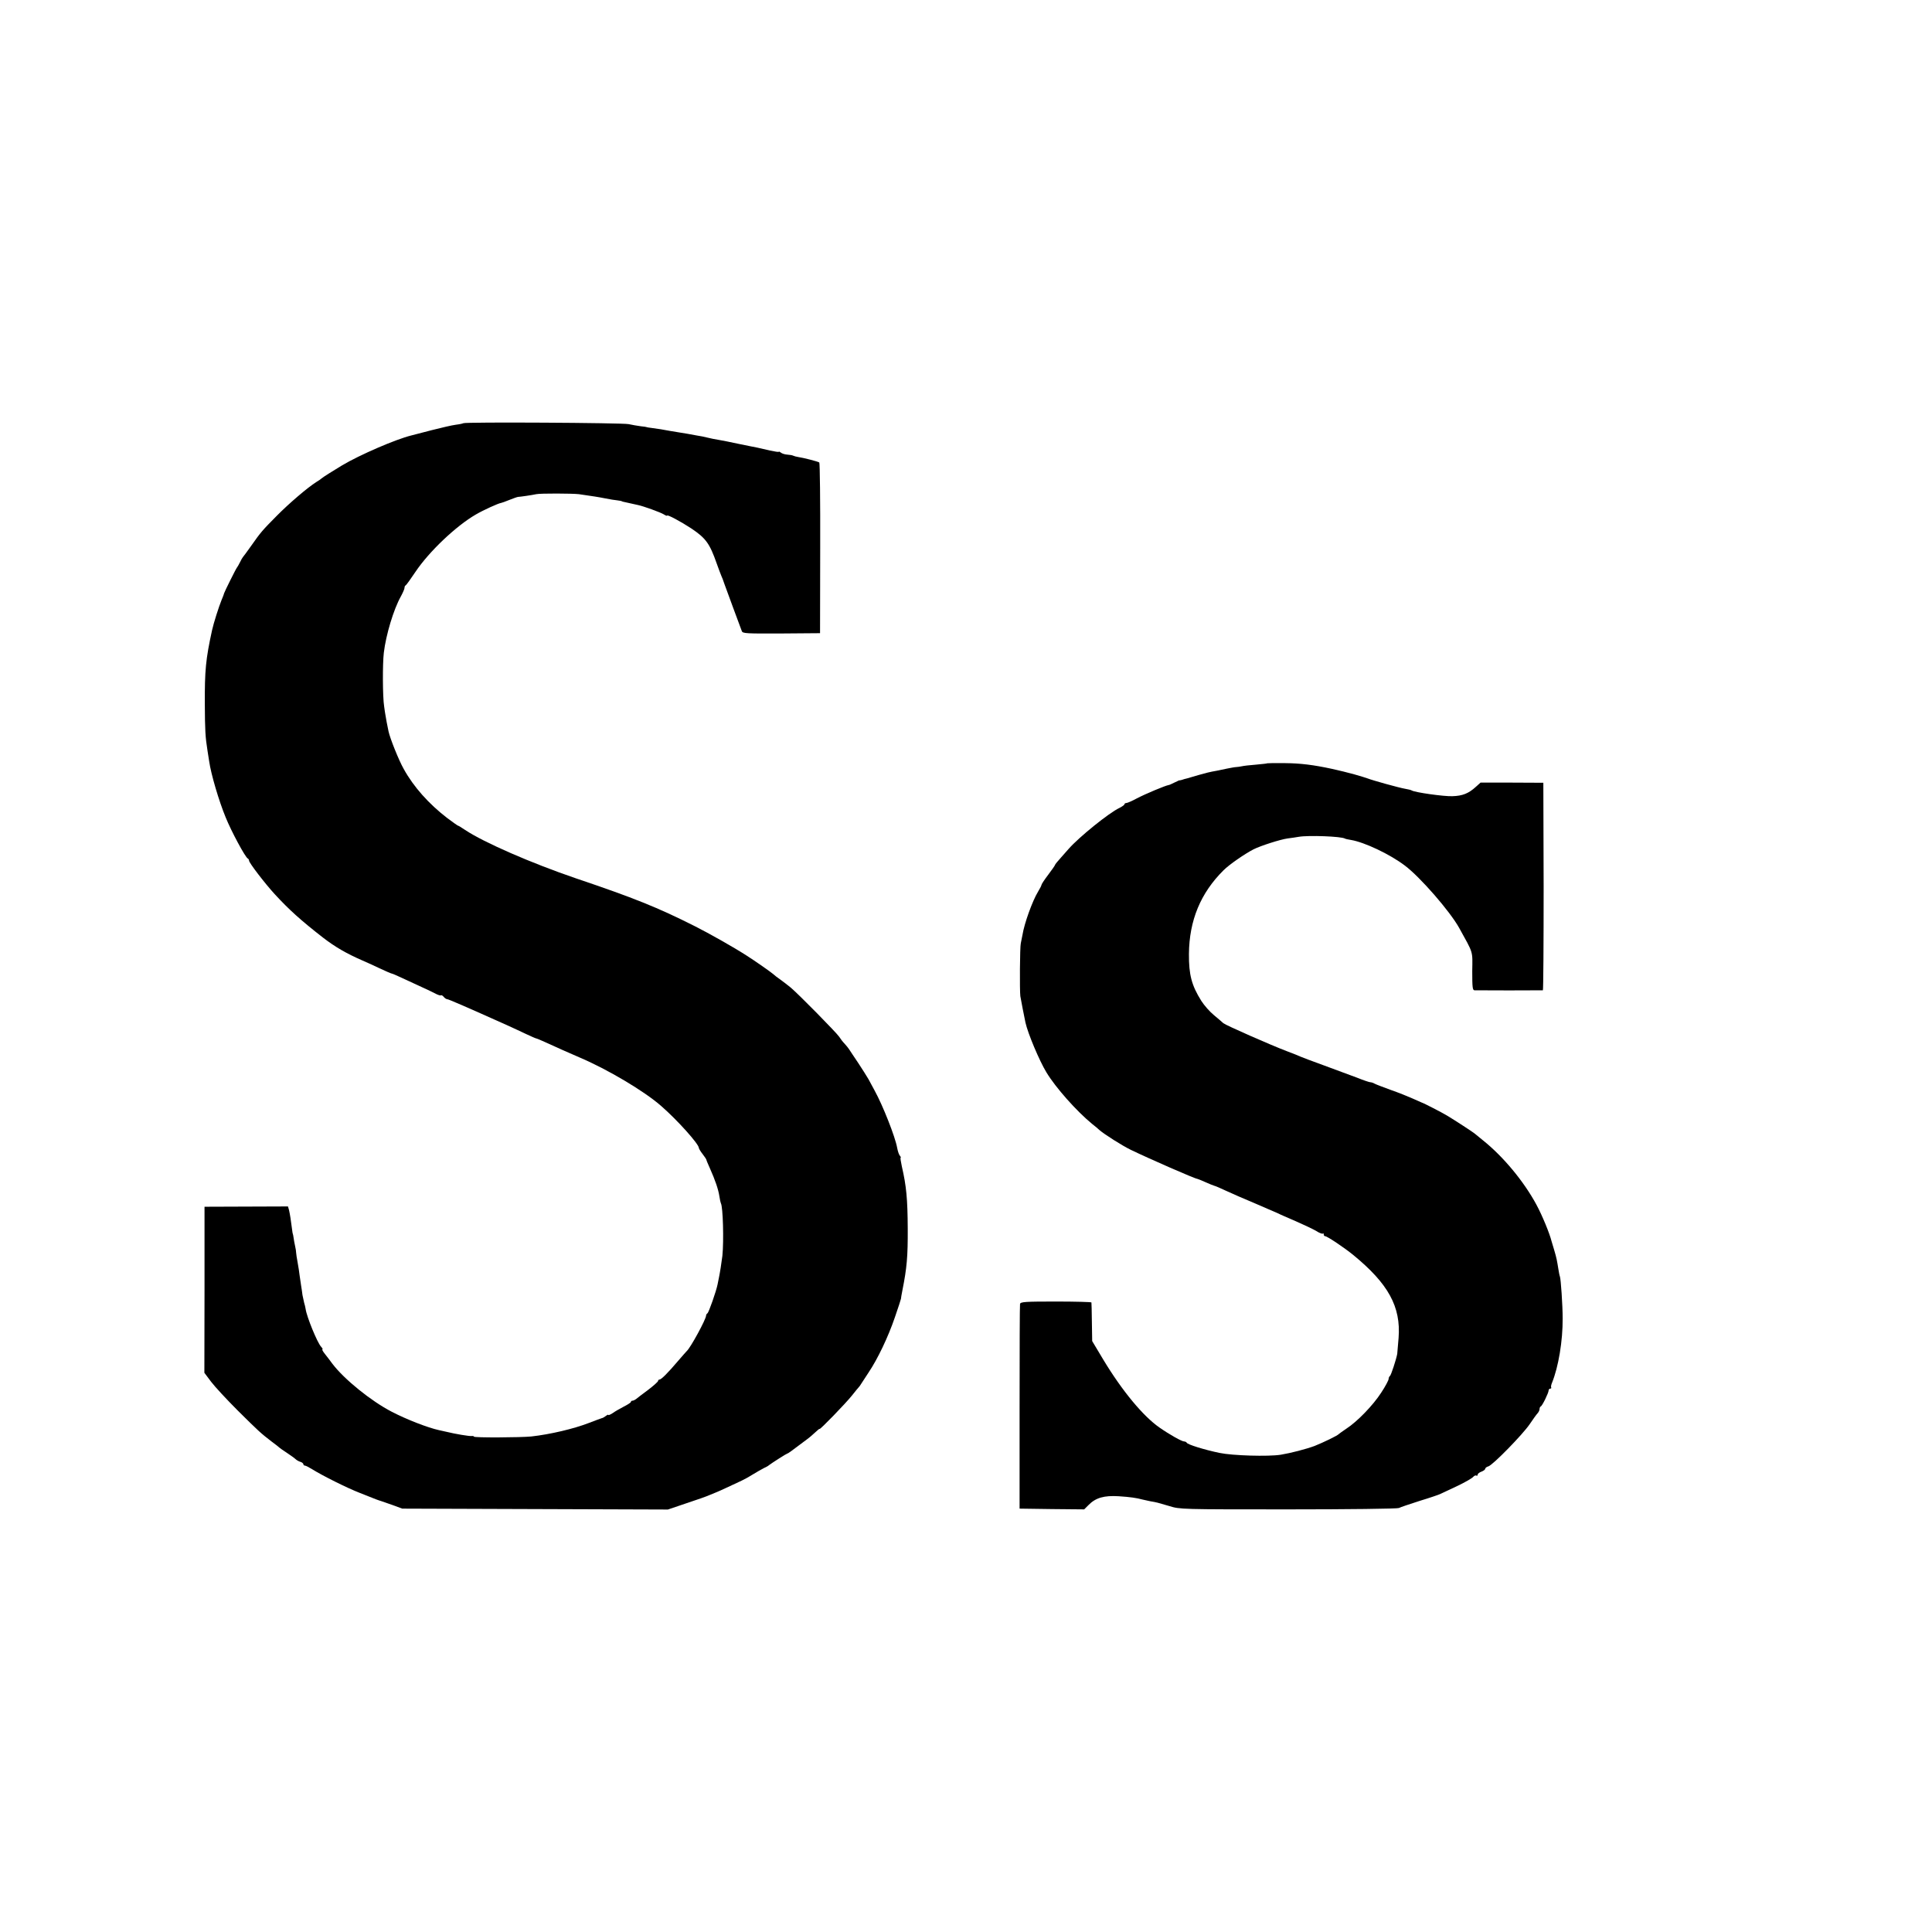 <?xml version="1.0" standalone="no"?>
<!DOCTYPE svg PUBLIC "-//W3C//DTD SVG 20010904//EN"
 "http://www.w3.org/TR/2001/REC-SVG-20010904/DTD/svg10.dtd">
<svg version="1.0" xmlns="http://www.w3.org/2000/svg"
 width="1280pt" height="1280pt" viewBox="0 0 1280 1280"
 preserveAspectRatio="xMidYMid meet">
<g transform="translate(0,1280) scale(0.1,-0.1)"
fill="#000000" stroke="none">
<path d="M3069 9996 c-2 -2 -24 -7 -49 -10 -25 -3 -97 -20 -160 -36 -63 -16
-124 -32 -135 -35 -102 -25 -341 -128 -460 -199 -60 -36 -128 -79 -135 -86 -3
-3 -18 -14 -35 -24 -57 -36 -180 -141 -260 -222 -96 -97 -107 -109 -170 -199
-27 -38 -52 -72 -55 -75 -3 -3 -12 -18 -20 -35 -8 -16 -17 -32 -20 -35 -6 -6
-84 -163 -85 -170 0 -3 -8 -24 -17 -45 -18 -44 -53 -154 -63 -200 -42 -192
-49 -267 -48 -490 1 -173 3 -216 18 -310 3 -16 8 -48 11 -70 12 -84 64 -261
109 -370 37 -92 131 -267 147 -273 4 -2 8 -8 8 -14 0 -14 105 -151 170 -222
94 -102 171 -172 320 -288 82 -63 155 -105 260 -151 19 -8 70 -31 112 -51 42
-20 80 -36 83 -36 4 0 34 -13 68 -29 34 -16 94 -44 132 -61 39 -18 82 -38 96
-46 14 -7 28 -11 31 -8 3 2 11 -2 18 -11 7 -8 17 -15 23 -15 8 0 113 -45 407
-177 30 -14 83 -38 116 -54 34 -16 64 -29 67 -29 3 0 34 -13 69 -29 67 -31
144 -65 218 -97 186 -79 430 -224 541 -322 108 -94 249 -252 249 -277 0 -5 11
-23 25 -41 14 -18 25 -35 25 -38 0 -3 11 -29 24 -58 34 -76 55 -137 62 -183 3
-22 8 -43 10 -47 14 -23 20 -250 10 -348 -6 -48 -16 -112 -23 -145 -2 -11 -6
-31 -9 -45 -9 -45 -58 -185 -67 -191 -5 -3 -9 -10 -9 -15 0 -24 -102 -211
-127 -234 -3 -3 -30 -33 -59 -67 -67 -79 -111 -123 -123 -123 -5 0 -9 -4 -9
-9 0 -5 -30 -32 -67 -60 -38 -28 -73 -55 -80 -61 -7 -5 -17 -10 -23 -10 -5 0
-10 -3 -10 -8 0 -4 -21 -18 -47 -31 -27 -14 -60 -33 -75 -44 -16 -10 -28 -15
-28 -11 0 3 -7 0 -16 -7 -9 -7 -21 -14 -28 -15 -6 -2 -45 -16 -86 -32 -98 -38
-254 -75 -380 -89 -70 -7 -380 -9 -380 -1 0 3 -7 5 -16 4 -14 -2 -106 13 -171
29 -13 3 -33 7 -45 10 -73 16 -213 70 -313 122 -137 71 -315 215 -393 318 -12
17 -34 45 -48 63 -14 17 -22 32 -18 32 4 0 0 8 -9 18 -25 27 -95 198 -102 249
-2 11 -6 31 -10 42 -3 12 -8 35 -11 51 -2 17 -6 45 -9 62 -3 18 -7 49 -10 68
-2 19 -8 58 -13 85 -5 28 -10 57 -10 65 0 8 -3 29 -7 45 -4 17 -8 41 -10 55
-2 14 -4 25 -5 25 -1 0 -3 14 -5 30 -7 57 -14 101 -20 127 l-7 25 -276 -1
-277 -1 0 -550 -1 -550 45 -60 c25 -33 104 -118 176 -190 137 -136 152 -150
225 -206 25 -18 47 -36 50 -39 3 -3 25 -19 50 -35 25 -17 51 -35 58 -42 6 -6
21 -15 32 -18 11 -3 20 -11 20 -16 0 -5 5 -9 10 -9 6 0 27 -11 48 -24 69 -43
233 -125 316 -157 44 -17 92 -36 106 -42 14 -5 30 -11 35 -12 6 -2 39 -13 75
-26 l65 -24 880 -3 880 -3 121 41 c67 22 139 47 160 57 22 9 41 17 44 18 3 1
37 16 75 34 39 18 79 37 90 42 11 5 43 22 70 39 28 17 61 36 75 43 14 6 30 15
35 20 18 14 117 77 121 77 5 0 23 13 129 93 17 12 42 34 58 49 15 14 27 24 27
21 0 -9 172 168 215 222 22 28 42 52 45 55 3 3 10 12 15 21 6 9 28 43 49 75
60 89 130 235 175 367 22 64 40 119 40 122 0 3 4 29 10 58 29 146 36 222 35
407 -1 197 -9 282 -39 412 -7 32 -11 58 -8 58 3 0 1 6 -5 13 -6 6 -14 30 -18
52 -13 74 -96 283 -149 379 -12 22 -31 57 -41 76 -11 19 -42 68 -69 109 -28
41 -54 81 -60 90 -5 8 -19 25 -30 37 -11 11 -27 32 -35 45 -17 26 -266 279
-320 325 -19 16 -51 40 -70 54 -19 13 -41 30 -48 37 -12 11 -123 89 -177 123
-87 56 -247 146 -340 193 -248 125 -405 188 -790 318 -296 101 -610 238 -733
320 -24 16 -45 29 -48 29 -2 0 -35 23 -72 51 -121 93 -222 206 -287 324 -33
58 -91 203 -101 250 -10 47 -16 81 -19 100 -2 11 -7 40 -10 65 -10 62 -11 282
-2 356 14 118 65 288 113 373 13 24 24 49 24 56 0 8 3 15 8 17 4 2 33 42 65
90 90 134 268 303 399 379 53 31 151 75 168 77 3 0 28 9 55 20 28 11 53 20 58
20 10 0 94 12 120 18 27 6 240 5 282 0 96 -14 125 -18 175 -28 30 -6 66 -12
80 -13 14 -2 26 -4 28 -5 1 -1 5 -3 10 -4 14 -3 87 -19 99 -22 35 -7 151 -49
171 -62 12 -8 22 -11 22 -8 0 9 90 -39 160 -85 97 -65 122 -100 169 -234 12
-33 25 -69 30 -80 5 -11 14 -33 19 -50 12 -34 107 -291 117 -317 6 -15 31 -16
262 -15 l256 2 1 563 c1 310 -2 566 -6 568 -10 7 -109 32 -139 36 -13 2 -28 6
-34 9 -5 3 -23 6 -39 7 -16 1 -35 7 -42 13 -8 6 -14 9 -14 6 0 -3 -26 1 -58 8
-33 8 -70 16 -83 19 -13 2 -69 14 -124 25 -55 12 -116 24 -135 27 -19 3 -51 9
-70 14 -19 5 -53 12 -75 15 -22 4 -49 9 -60 11 -11 2 -36 6 -55 9 -46 7 -83
14 -122 21 -18 3 -46 7 -63 9 -16 2 -30 4 -30 5 0 1 -18 4 -40 6 -22 3 -58 9
-80 14 -39 9 -1087 15 -1096 6z"/>
<path d="M8396 7743 c-1 -2 -35 -5 -75 -9 -41 -3 -83 -8 -95 -11 -11 -2 -28
-5 -36 -5 -8 0 -35 -5 -60 -10 -25 -5 -55 -12 -67 -14 -51 -9 -70 -14 -123
-29 -30 -9 -64 -19 -75 -22 -11 -2 -27 -7 -35 -10 -8 -2 -16 -4 -18 -3 -1 0
-16 -7 -32 -15 -16 -8 -33 -16 -37 -16 -21 -3 -155 -59 -212 -89 -31 -17 -62
-30 -68 -30 -7 0 -13 -4 -13 -8 0 -5 -15 -15 -32 -24 -71 -33 -269 -194 -337
-271 -9 -10 -33 -37 -53 -60 -21 -23 -38 -44 -38 -47 0 -3 -20 -32 -45 -65
-25 -33 -45 -63 -45 -68 0 -4 -10 -24 -23 -45 -37 -61 -91 -210 -103 -287 -3
-16 -8 -41 -11 -55 -6 -22 -8 -312 -3 -350 3 -17 27 -145 34 -175 16 -72 92
-253 139 -330 61 -101 199 -256 301 -340 21 -16 43 -35 49 -41 33 -29 153
-105 209 -132 122 -59 426 -192 440 -192 3 0 27 -10 54 -22 27 -12 54 -23 59
-24 6 -1 39 -15 75 -32 36 -17 126 -56 200 -87 74 -32 141 -61 150 -65 8 -5
60 -27 115 -51 55 -24 116 -53 136 -65 20 -13 40 -20 43 -17 3 4 6 1 6 -5 0
-7 4 -12 9 -12 14 0 127 -76 186 -124 233 -191 317 -343 301 -550 -4 -50 -8
-98 -9 -106 -7 -38 -41 -141 -48 -146 -5 -3 -9 -12 -9 -20 0 -8 -22 -50 -50
-92 -53 -82 -158 -191 -231 -238 -24 -16 -46 -32 -49 -35 -8 -10 -103 -56
-161 -79 -57 -21 -157 -47 -224 -58 -83 -13 -319 -6 -405 12 -101 21 -214 56
-218 68 -2 4 -10 8 -17 8 -15 0 -94 44 -163 92 -108 75 -247 242 -373 451
l-73 122 -2 125 c-1 69 -2 128 -3 131 -1 3 -106 6 -235 6 -205 0 -235 -2 -238
-16 -2 -9 -3 -317 -3 -686 l0 -670 214 -3 214 -2 29 29 c47 48 103 64 200 58
76 -5 118 -11 158 -22 8 -2 31 -7 50 -11 47 -8 45 -8 127 -32 70 -22 79 -22
788 -22 394 0 724 4 733 9 9 5 71 26 137 47 66 20 127 41 135 45 8 4 58 27
111 52 53 25 101 53 108 61 8 9 17 13 22 10 5 -3 9 0 9 6 0 6 11 15 25 20 14
5 25 14 25 19 0 5 9 13 21 16 31 10 228 212 274 280 22 33 46 66 53 73 6 7 12
19 12 27 0 7 3 15 8 17 10 4 52 90 52 106 0 6 5 12 11 12 5 0 8 3 6 8 -3 4 0
18 6 32 42 104 71 276 70 425 0 88 -12 260 -18 277 -3 7 -7 29 -10 48 -10 61
-12 74 -28 128 -9 29 -17 56 -18 60 -12 49 -61 169 -100 241 -83 154 -220 319
-354 426 -27 22 -52 42 -55 45 -7 7 -139 93 -183 119 -35 21 -155 83 -167 86
-3 1 -30 13 -61 27 -31 14 -96 40 -145 57 -49 18 -97 36 -106 41 -10 6 -23 10
-30 10 -6 0 -45 13 -87 30 -42 16 -139 52 -216 80 -77 28 -149 55 -160 60 -11
5 -49 21 -85 34 -109 41 -408 173 -425 187 -8 8 -37 32 -63 54 -27 22 -64 64
-83 94 -64 102 -83 173 -82 311 2 222 77 403 229 554 38 38 139 108 199 139
48 24 176 65 225 72 25 3 58 8 75 11 64 11 283 3 306 -12 3 -2 21 -6 40 -9 89
-15 257 -94 357 -170 101 -76 297 -301 359 -412 96 -174 89 -149 87 -287 0
-108 2 -126 15 -127 19 -1 443 -1 453 0 3 1 5 310 5 688 l-2 687 -208 1 -208
0 -30 -27 c-49 -45 -89 -61 -157 -63 -57 -2 -248 25 -269 38 -4 3 -24 8 -43
11 -41 7 -214 55 -250 69 -8 3 -46 15 -85 26 -60 16 -87 23 -150 37 -125 27
-210 37 -308 38 -65 1 -120 0 -121 -1z"/>
</g>
</svg>
